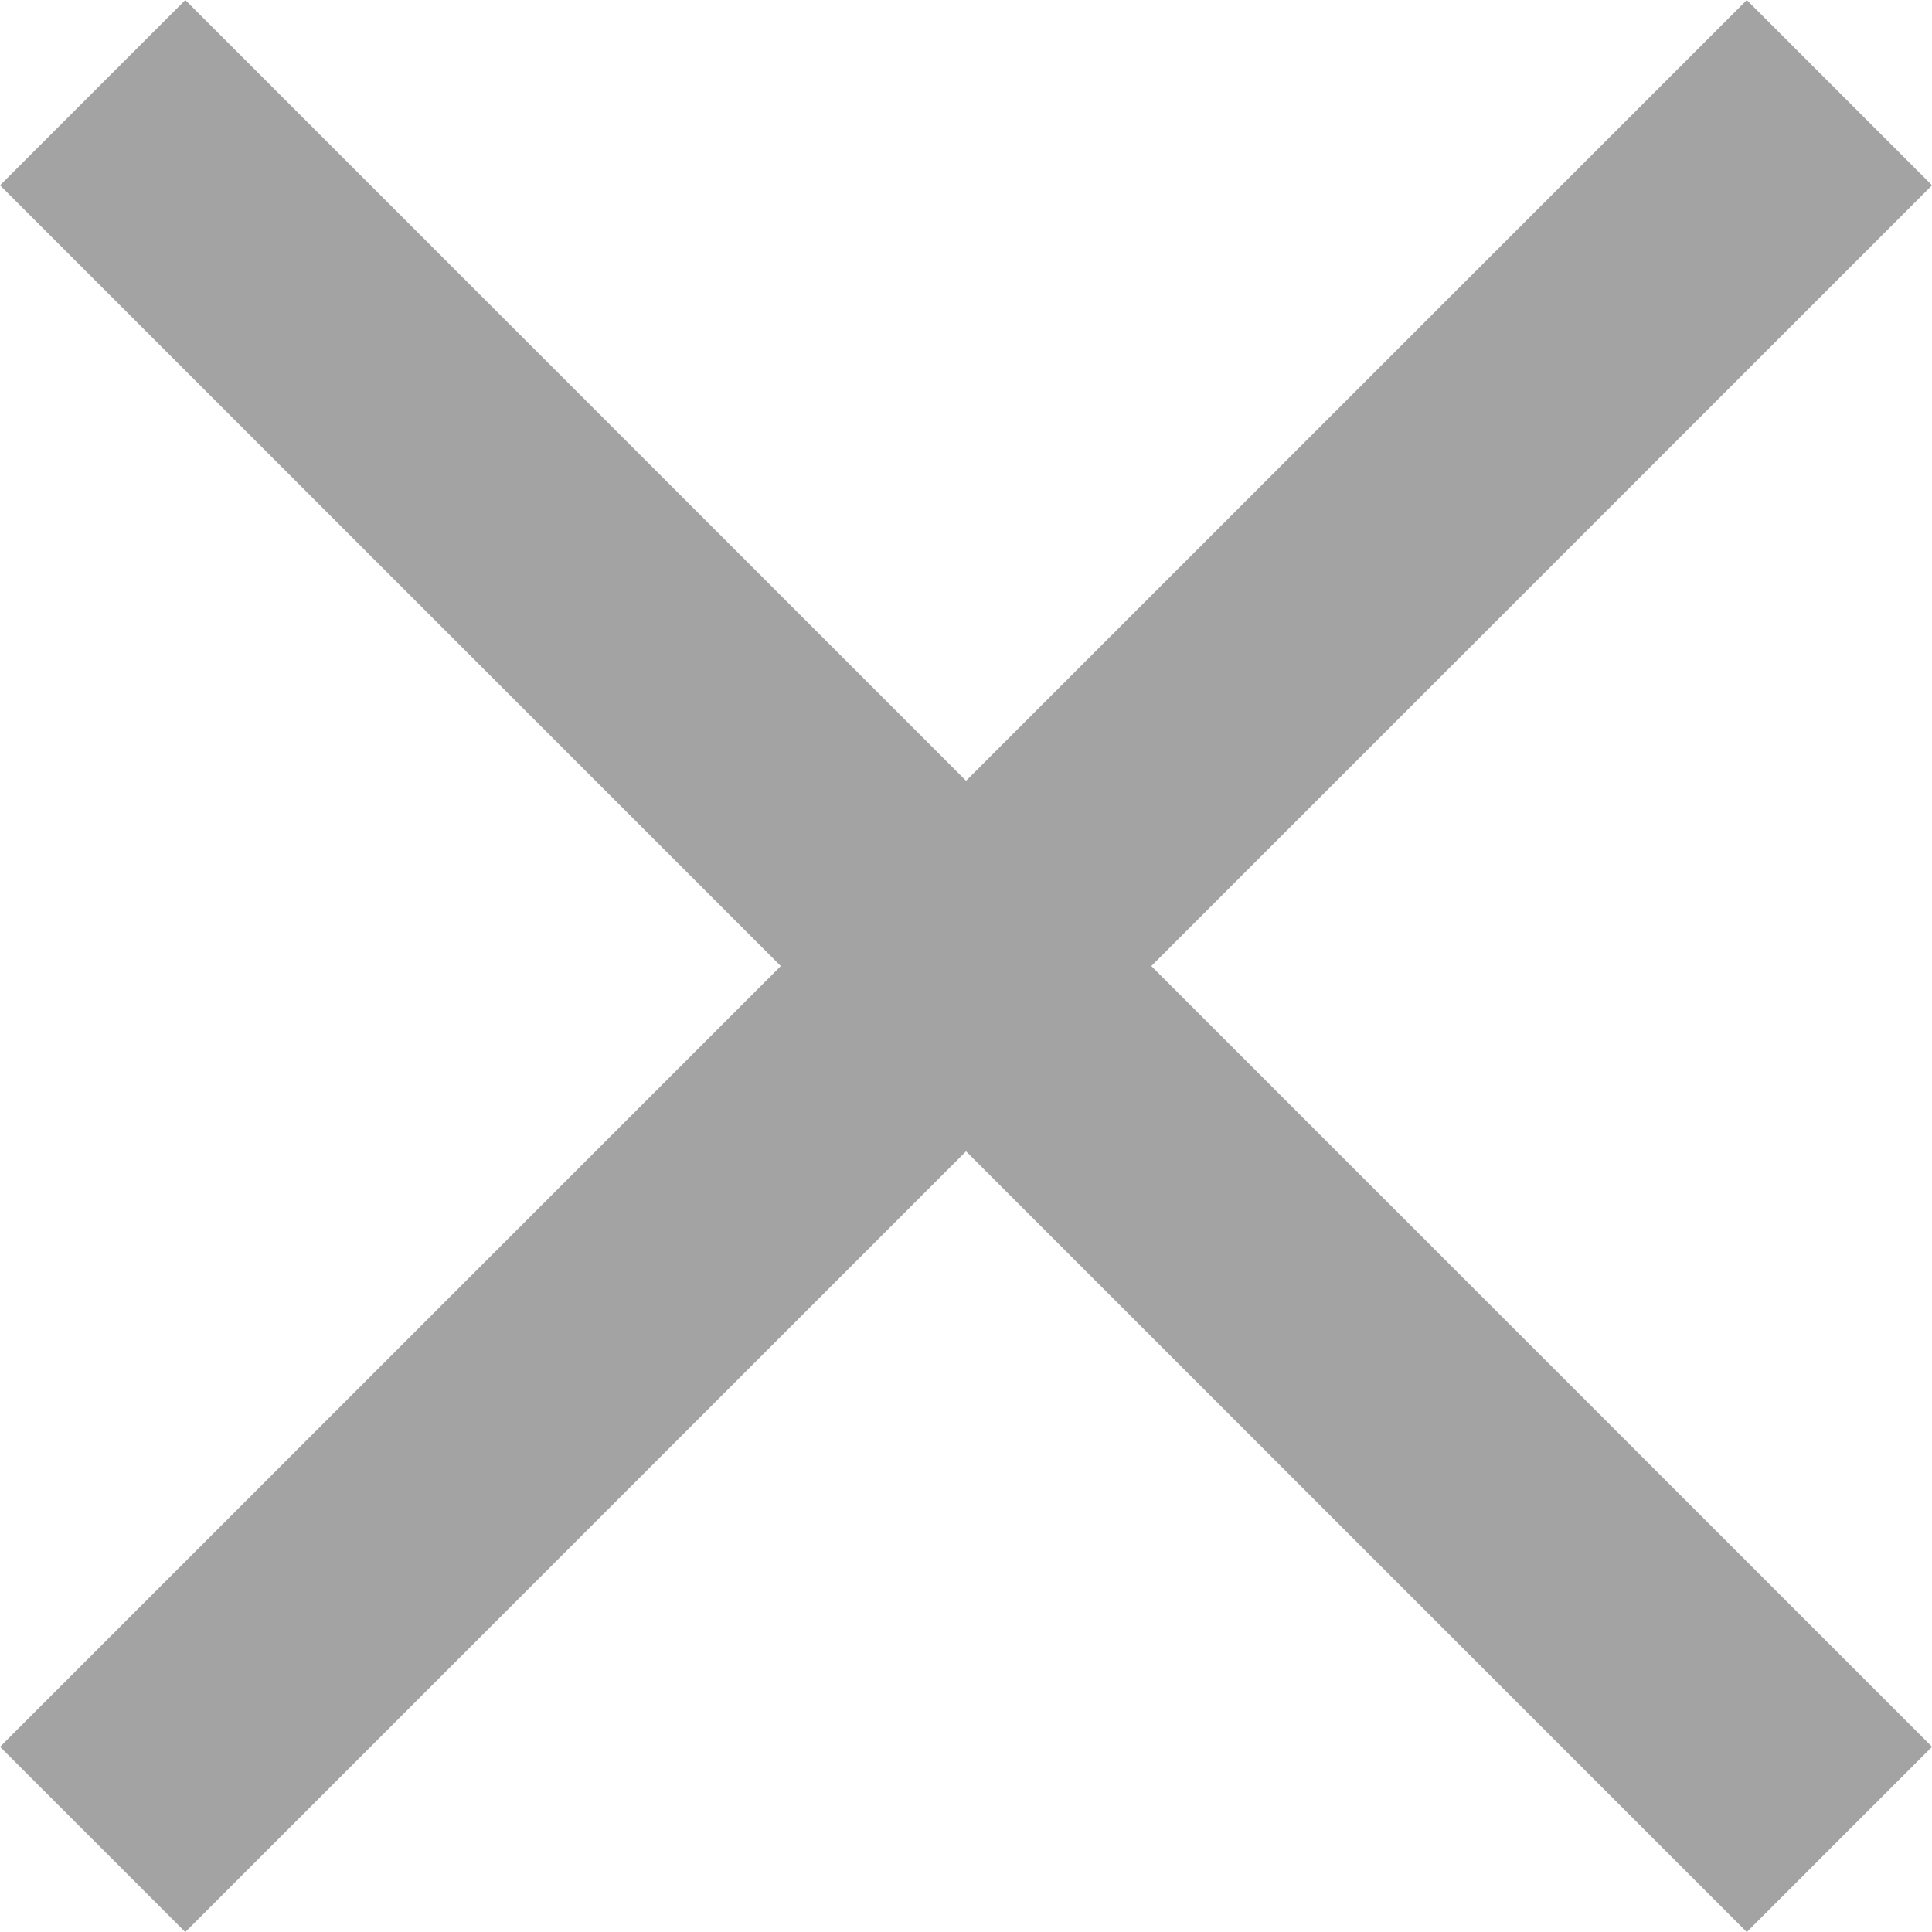 <svg xmlns="http://www.w3.org/2000/svg" width="22.121" height="22.121" viewBox="0 0 22.121 22.121">
  <g id="Group_248" data-name="Group 248" transform="translate(-1093.439 -469.439)">
    <line id="Line_13" data-name="Line 13" x2="20" y2="20" transform="translate(1094.5 470.5)" fill="none" stroke="#a3a3a3" stroke-width="3"/>
    <line id="Line_14" data-name="Line 14" x2="20" y2="20" transform="translate(1114.5 470.5) rotate(90)" fill="none" stroke="#a3a3a3" stroke-width="3"/>
  </g>
</svg>
